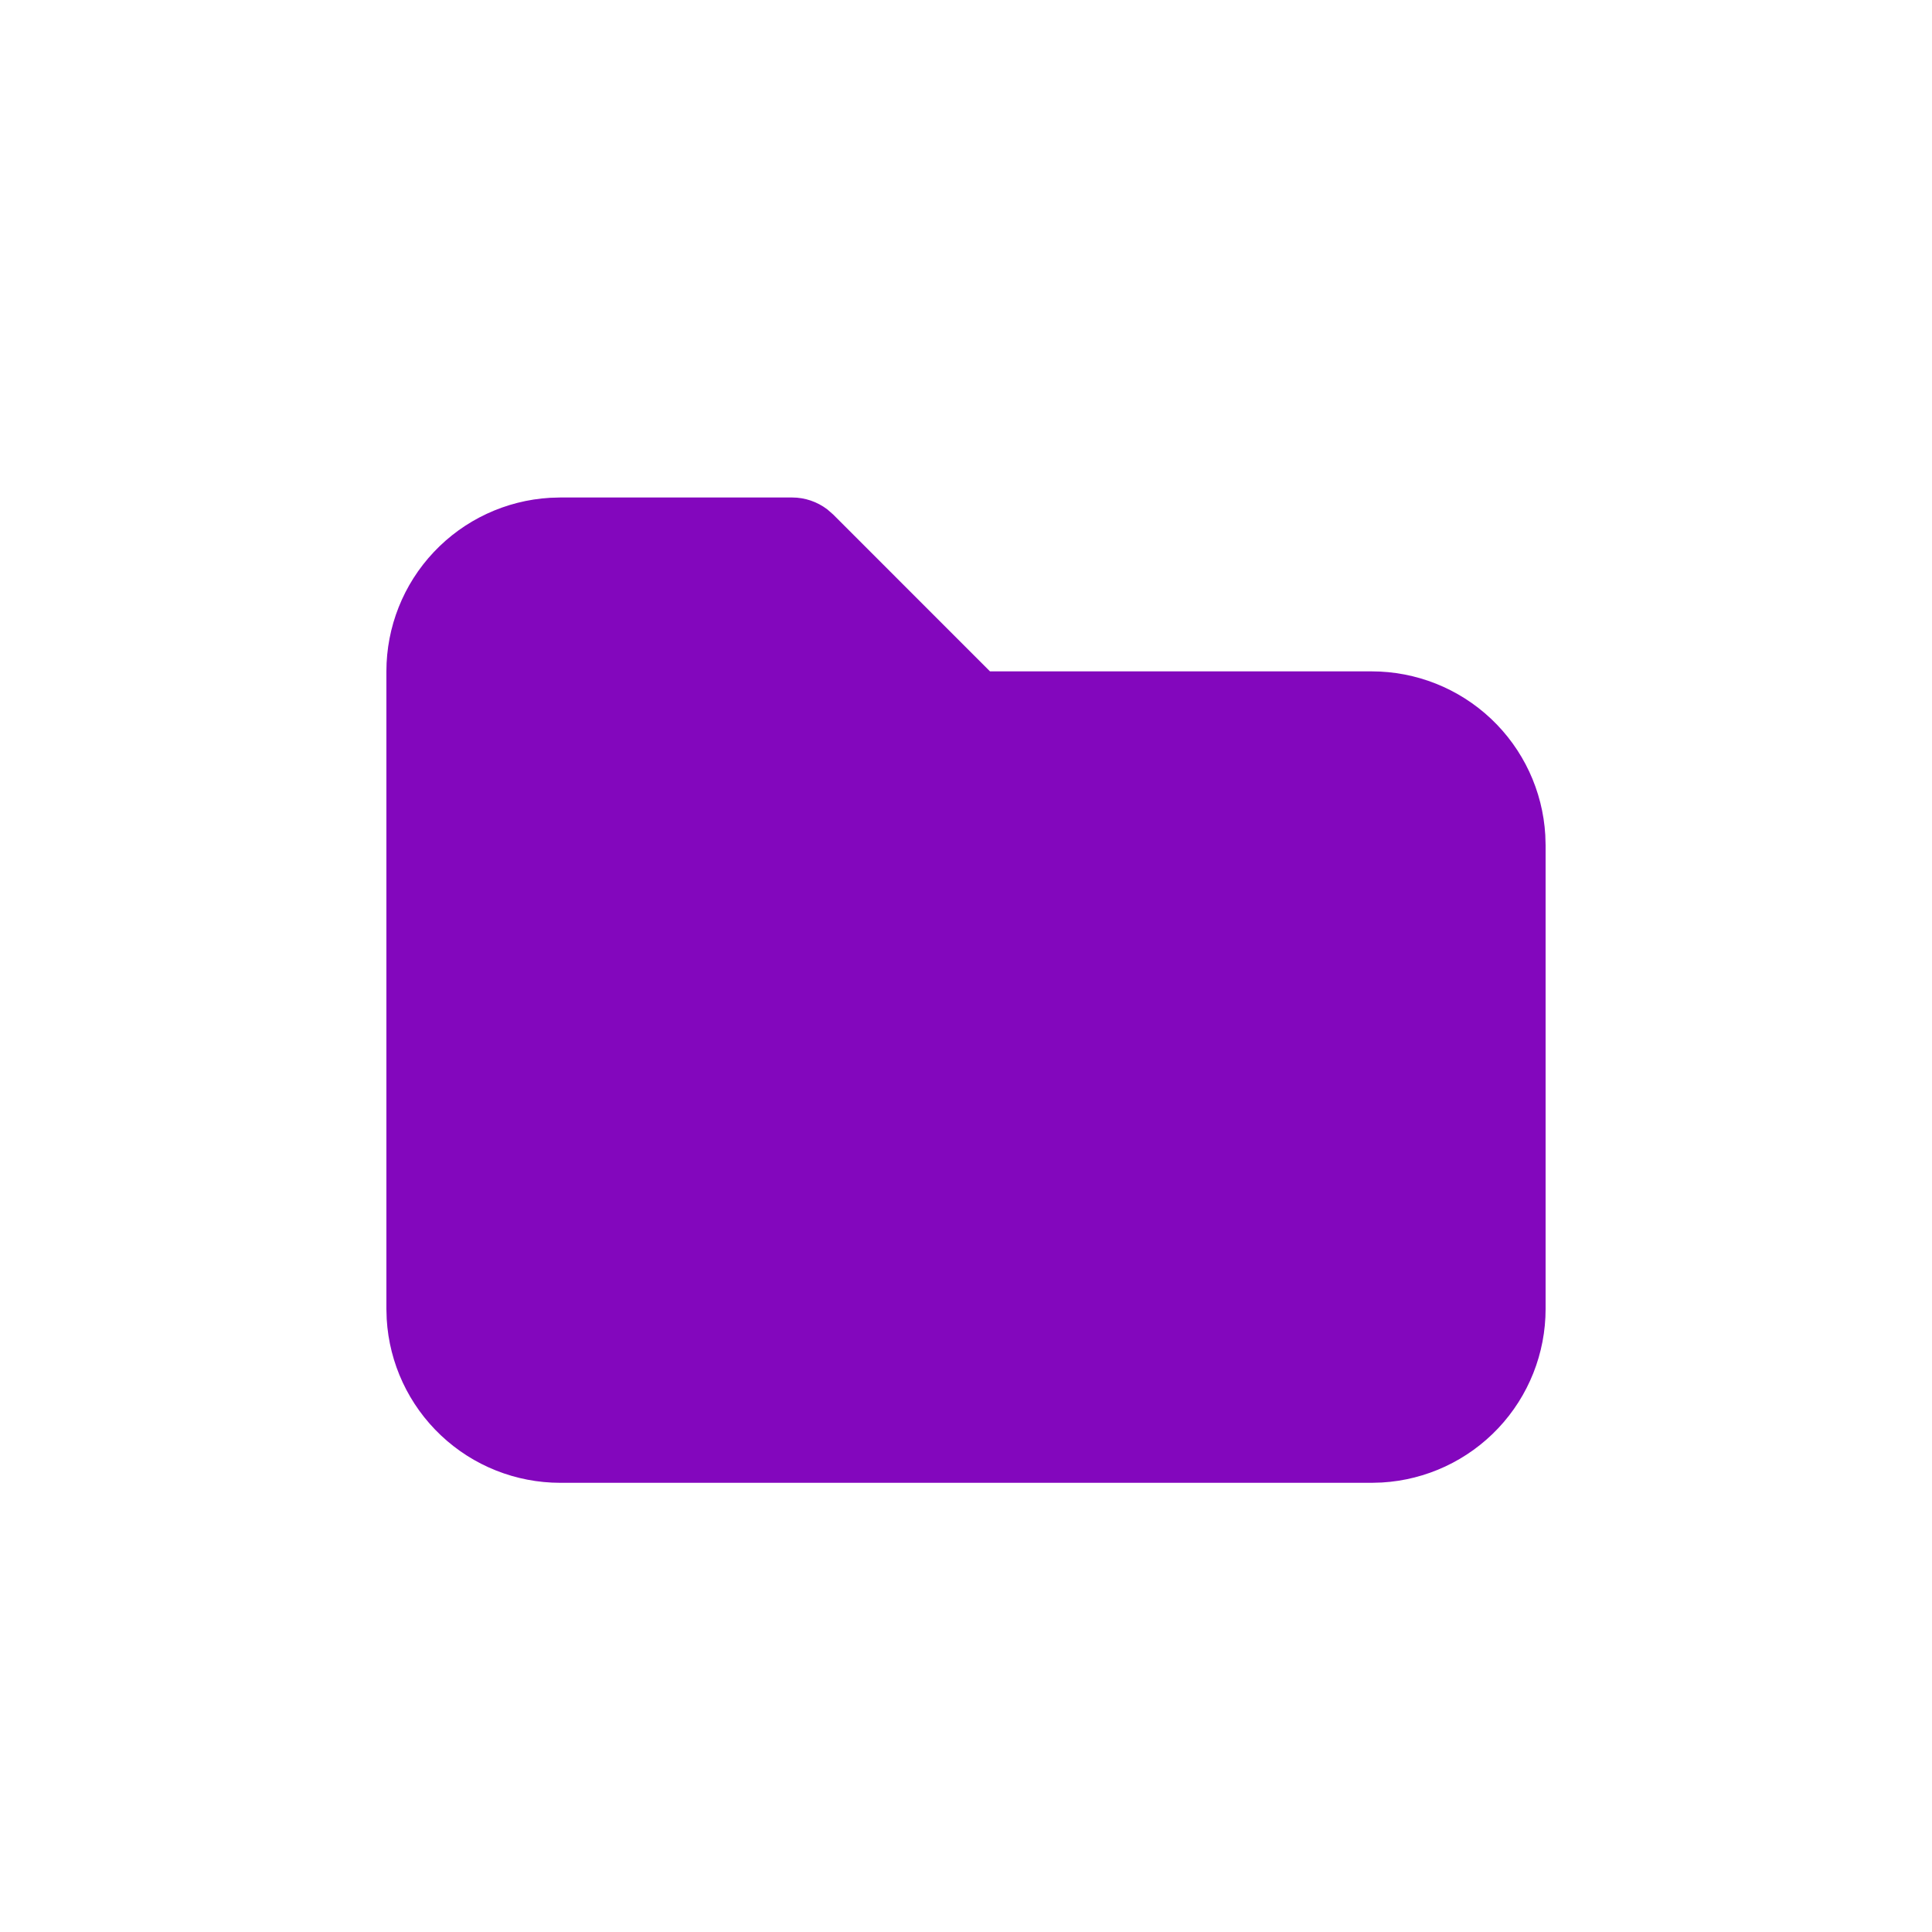 <svg width="50" height="50" viewBox="0 0 50 50" fill="none" xmlns="http://www.w3.org/2000/svg">
<path d="M20.5 12.875C20.83 12.875 21.15 12.984 21.412 13.184L21.562 13.315L25.621 17.375H35.5C36.648 17.375 37.752 17.814 38.587 18.601C39.422 19.388 39.925 20.465 39.992 21.611L40 21.875V33.875C40 35.023 39.562 36.127 38.774 36.962C37.987 37.797 36.91 38.3 35.764 38.367L35.5 38.375H14.5C13.352 38.375 12.248 37.937 11.413 37.149C10.578 36.362 10.075 35.285 10.008 34.139L10 33.875V17.375C10 16.227 10.438 15.123 11.226 14.288C12.013 13.453 13.09 12.95 14.236 12.883L14.5 12.875H20.5Z" fill="#8307BD"/>
</svg>
